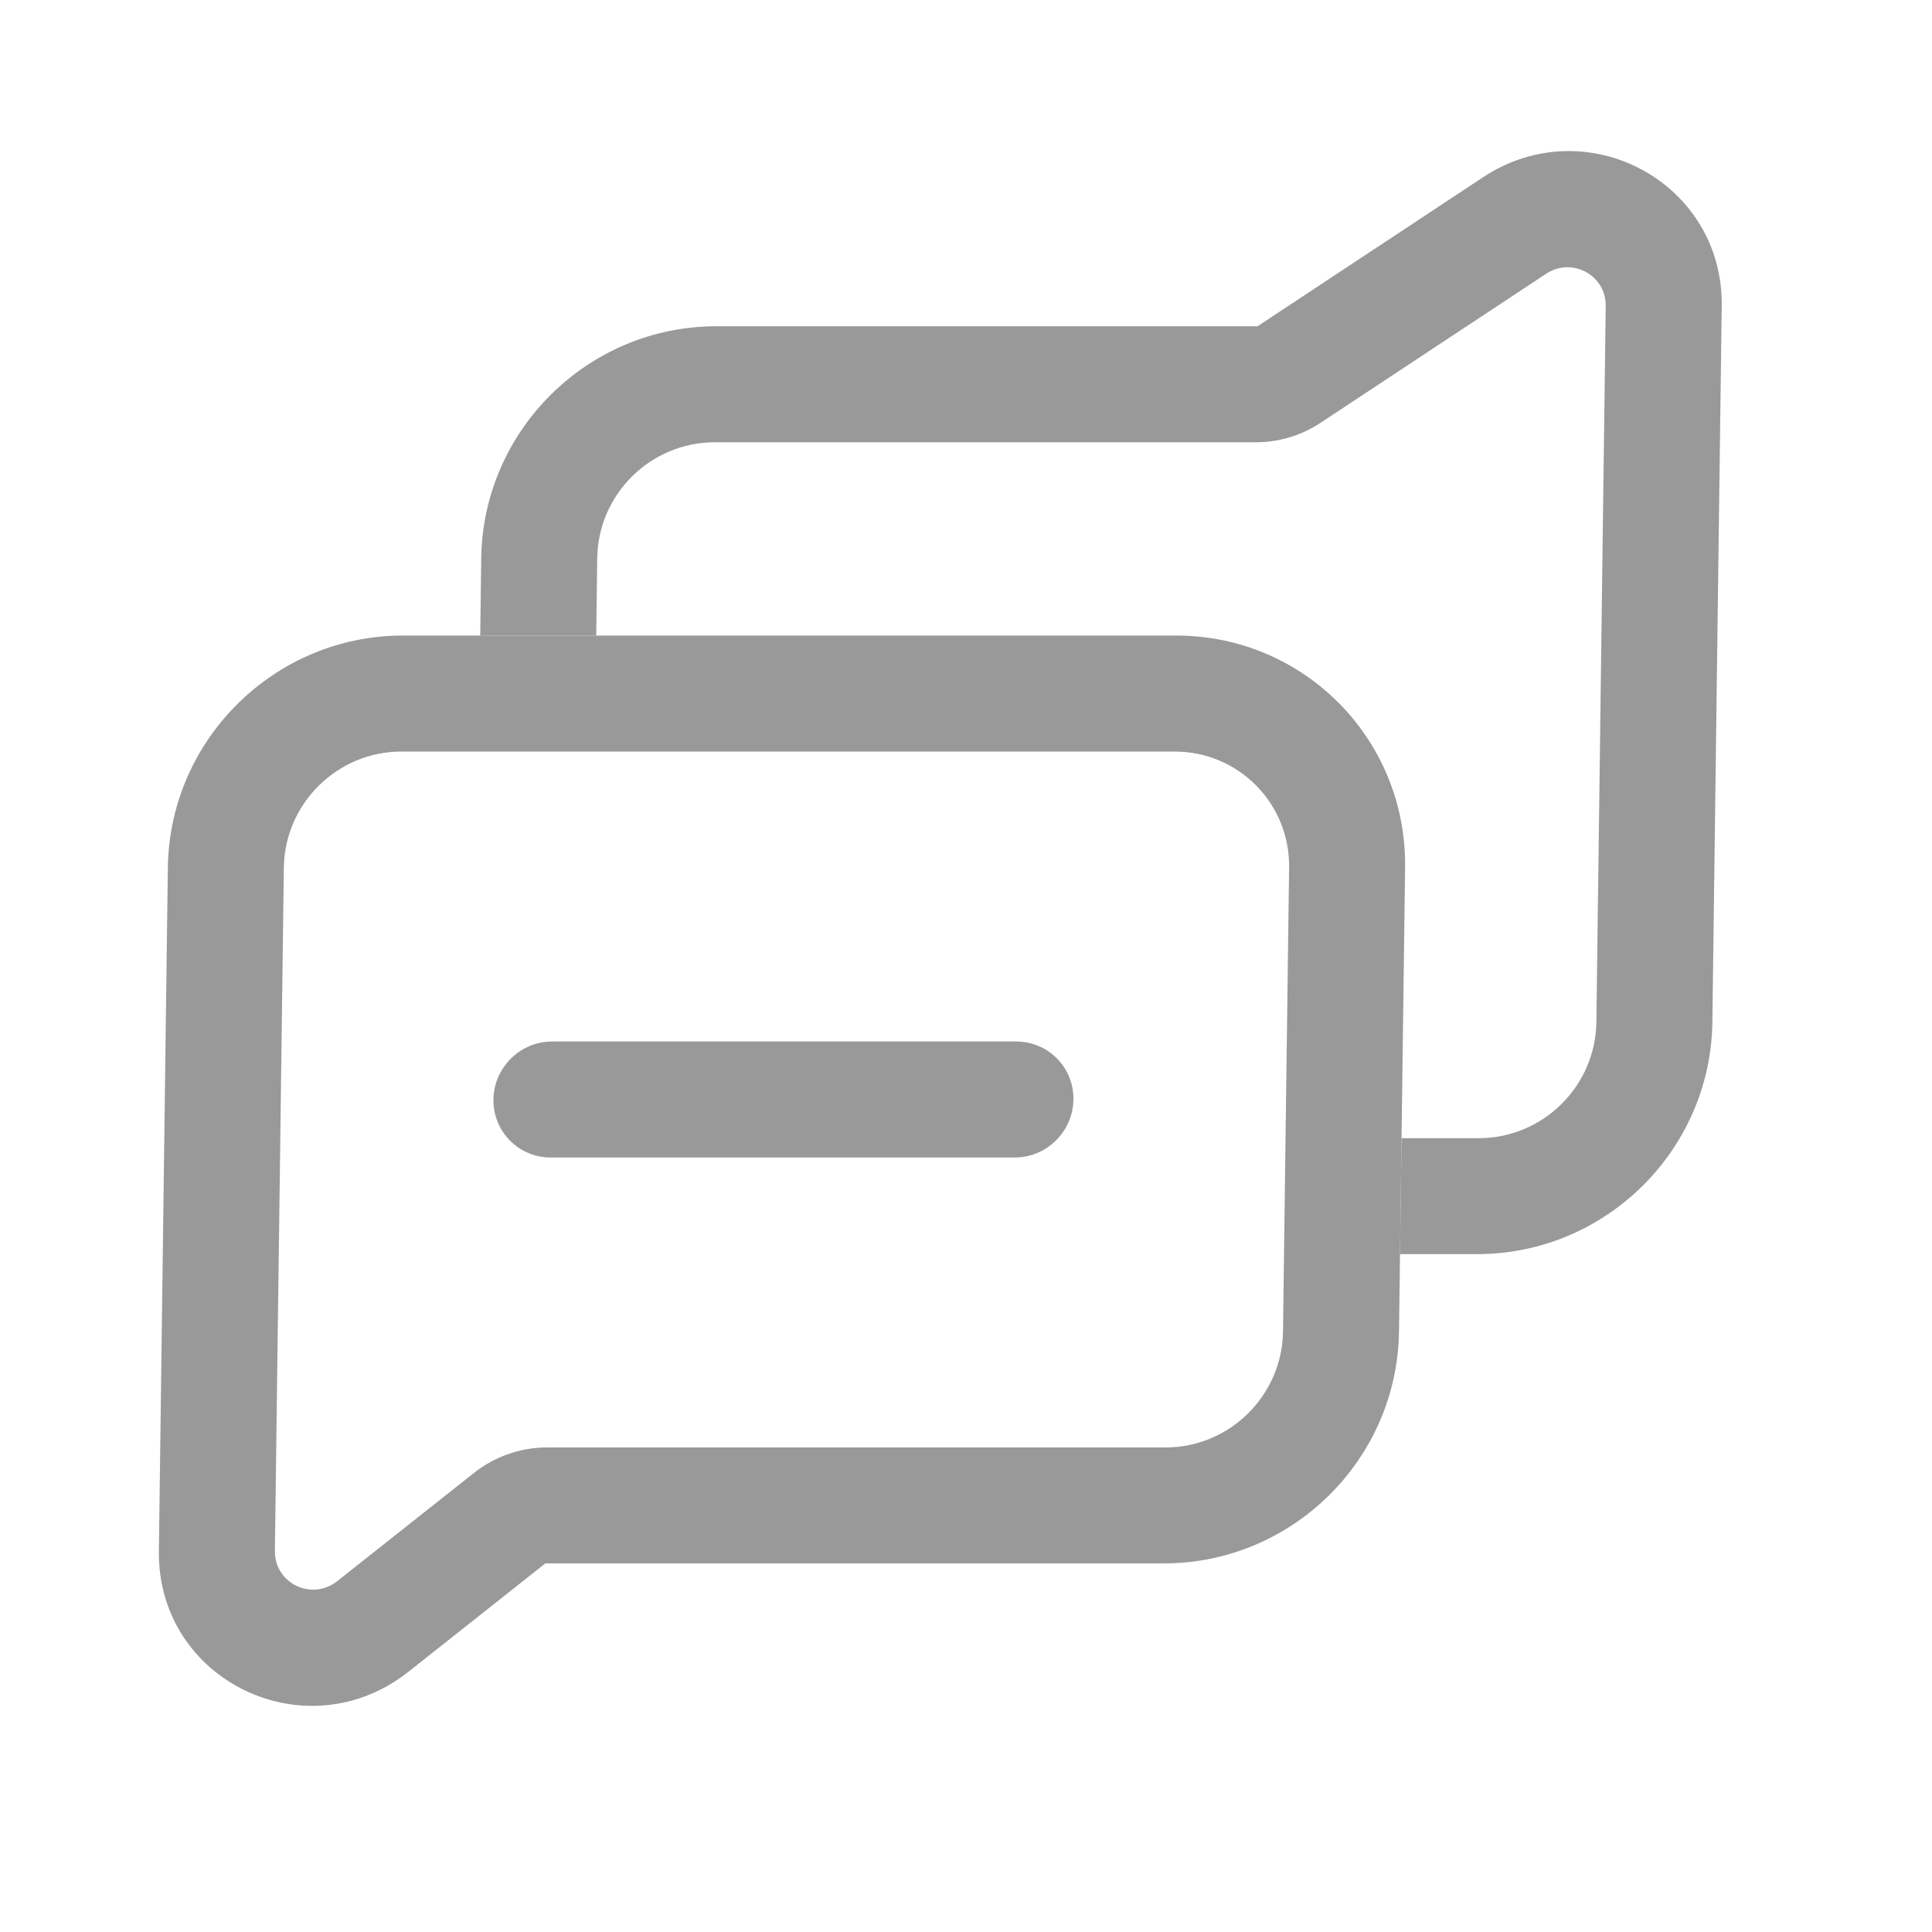 <svg width="25" height="25" viewBox="0 0 25 25" fill="none" xmlns="http://www.w3.org/2000/svg">
<g opacity="0.4">
<path d="M16.253 5.723C16.549 5.723 16.84 5.635 17.088 5.471L20.006 3.543C20.341 3.321 20.783 3.56 20.778 3.959L20.657 13.227C20.646 14.056 19.965 14.728 19.136 14.728H18.136L18.116 16.228H19.117C20.775 16.228 22.136 14.884 22.158 13.227L22.279 3.959C22.3 2.361 20.531 1.408 19.19 2.294L16.272 4.222L9.268 4.222C7.61 4.222 6.249 5.566 6.227 7.224L6.214 8.224H7.715L7.728 7.224C7.739 6.395 8.419 5.723 9.248 5.723L16.253 5.723Z" fill="black"/>
<path fill-rule="evenodd" clip-rule="evenodd" d="M6.135 19.058C6.404 18.846 6.736 18.73 7.077 18.73H15.082C15.911 18.73 16.591 18.058 16.602 17.229L16.681 11.226C16.692 10.397 16.028 9.725 15.199 9.725H5.194C4.365 9.725 3.684 10.397 3.673 11.226L3.557 20.069C3.552 20.488 4.034 20.722 4.365 20.459L6.135 19.058ZM7.057 20.23H15.062C16.72 20.23 18.081 18.886 18.103 17.229L18.182 11.226C18.203 9.568 16.877 8.224 15.219 8.224H5.213C3.555 8.224 2.194 9.568 2.172 11.226L2.056 20.069C2.034 21.747 3.963 22.68 5.287 21.631L7.057 20.23Z" fill="black"/>
<path fill-rule="evenodd" clip-rule="evenodd" d="M6.385 14.227C6.391 13.813 6.731 13.477 7.145 13.477H13.149C13.564 13.477 13.896 13.813 13.89 14.227C13.885 14.642 13.544 14.978 13.13 14.978H7.126C6.711 14.978 6.38 14.642 6.385 14.227Z" fill="black"/>
</g>
</svg>
